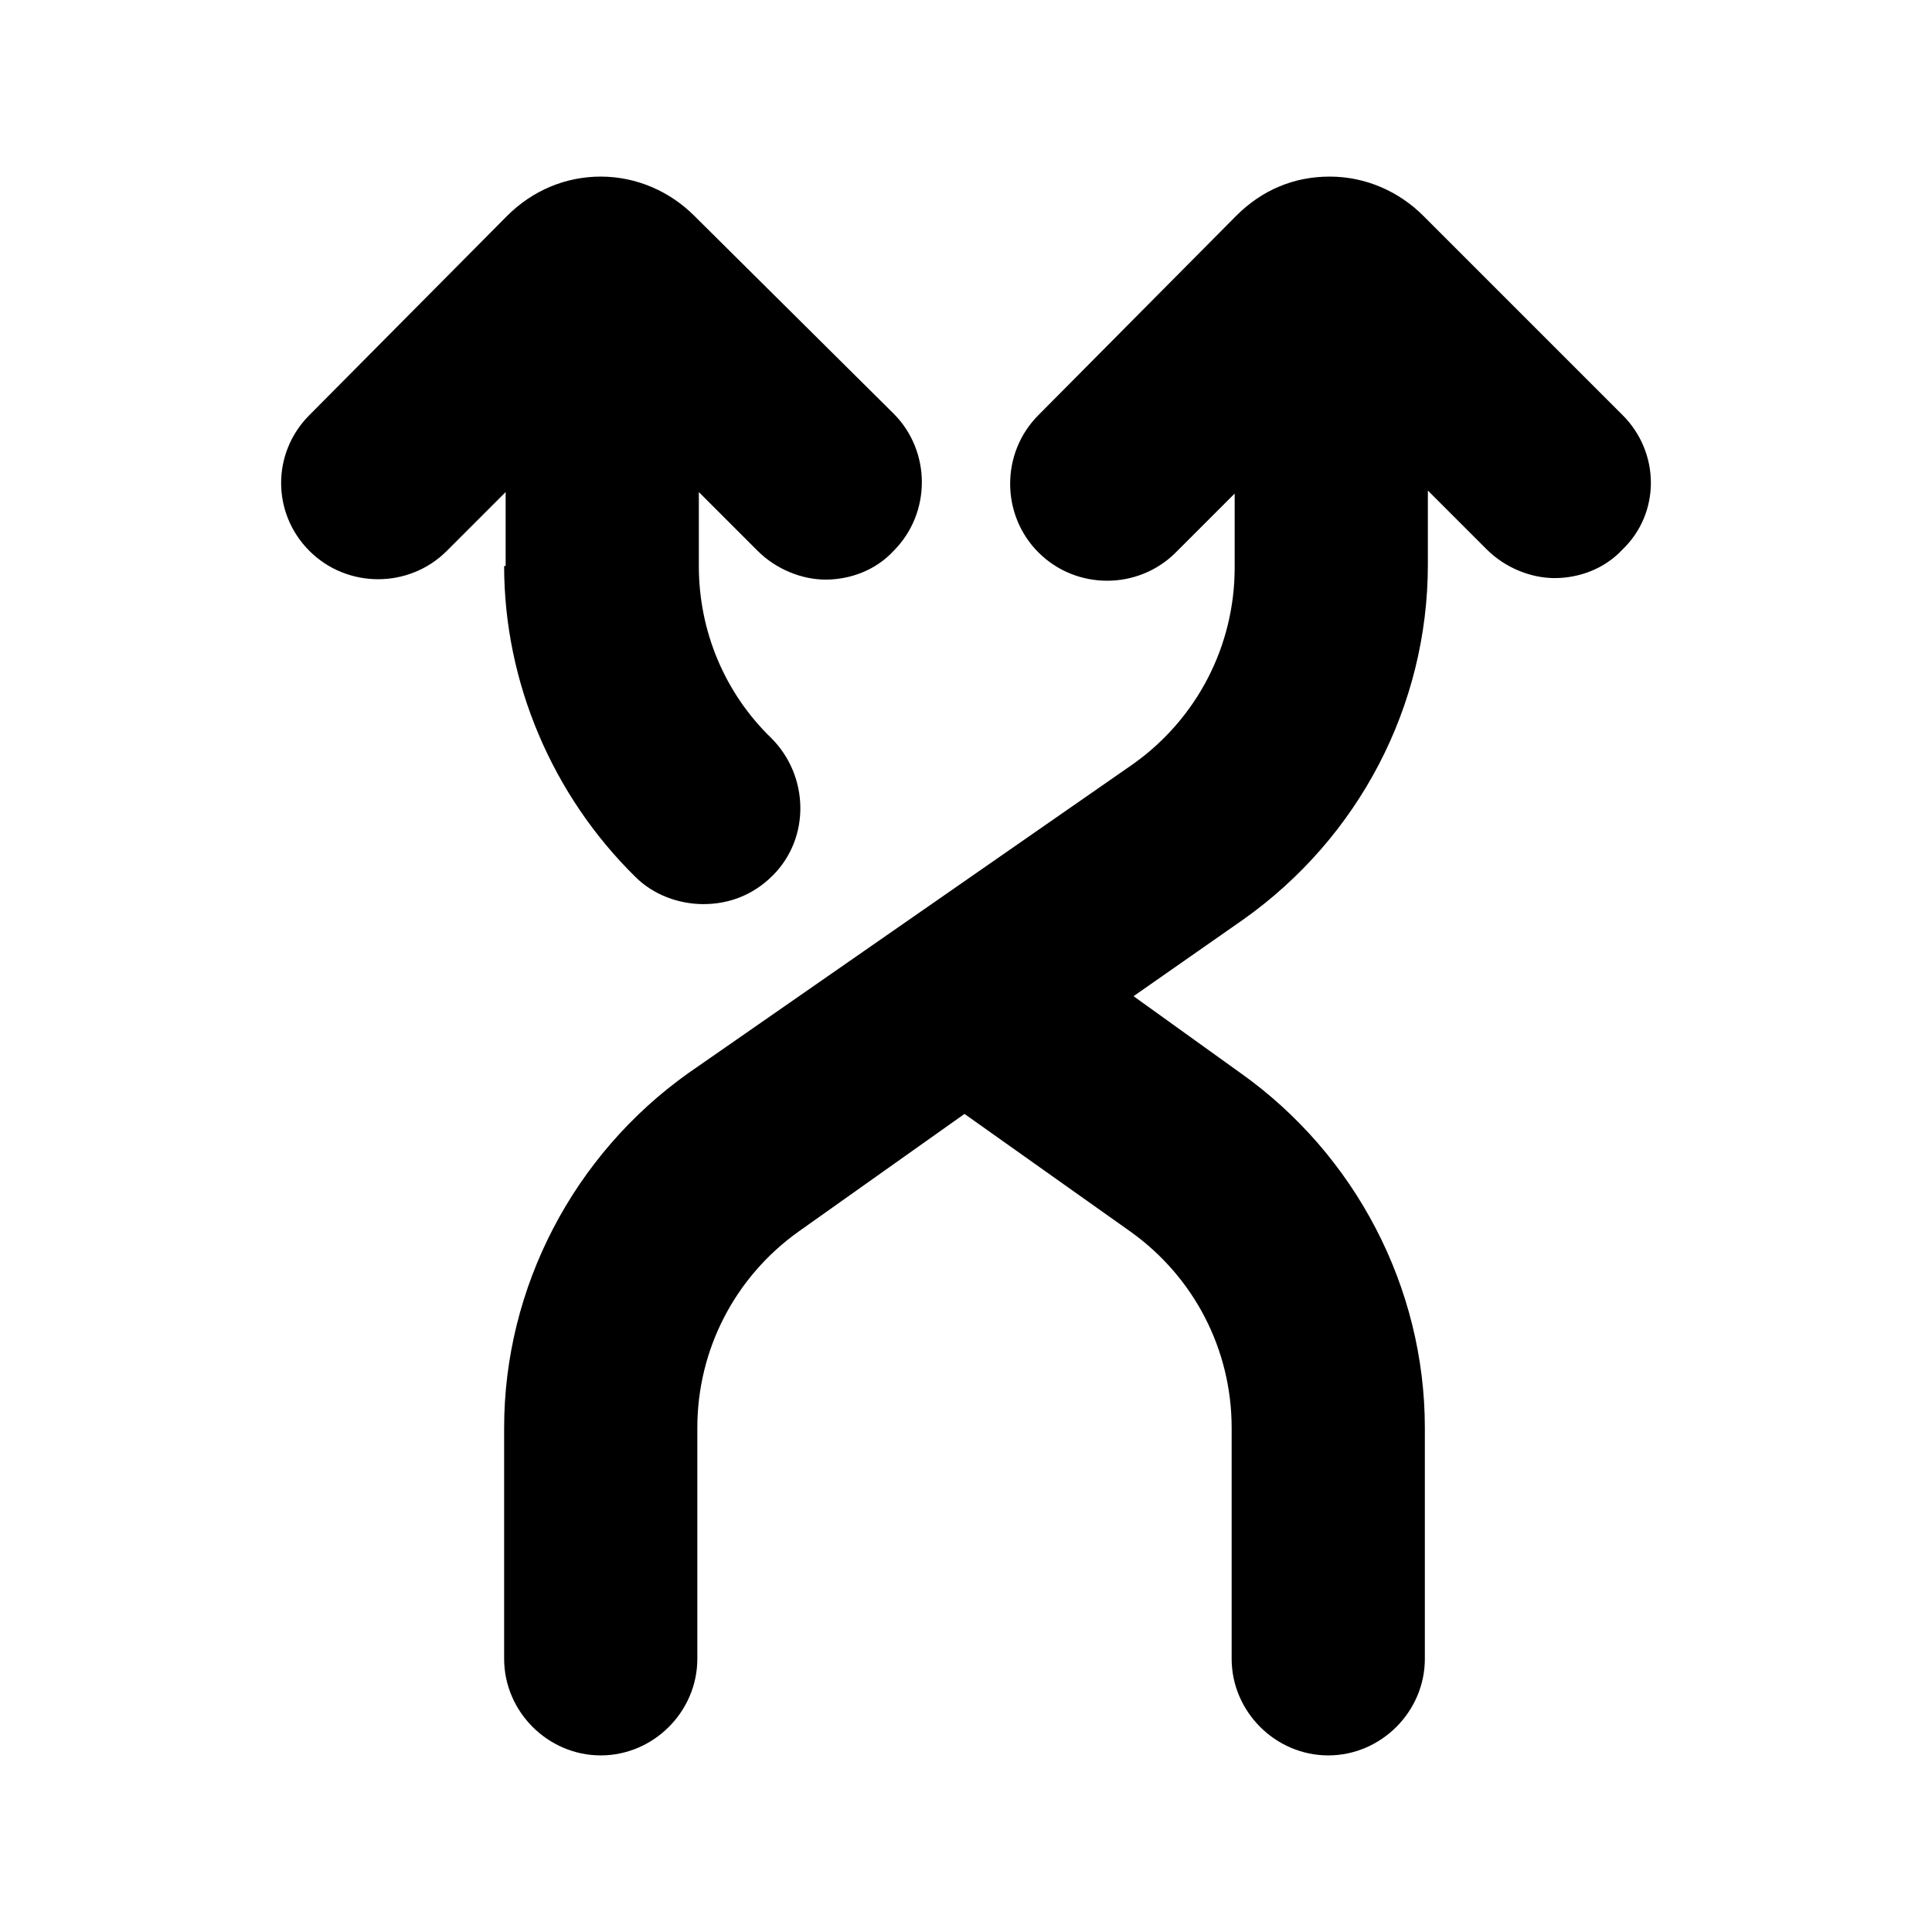 <?xml version="1.0" encoding="utf-8"?>
<!-- Generator: Adobe Illustrator 27.0.0, SVG Export Plug-In . SVG Version: 6.00 Build 0)  -->
<svg version="1.1" id="Layer_1" xmlns="http://www.w3.org/2000/svg" xmlns:xlink="http://www.w3.org/1999/xlink" x="0px" y="0px"
	 viewBox="0 0 128 128" style="enable-background:new 0 0 128 128;" xml:space="preserve">
<g>
	<path d="M107.5,27.5L94.3,14.3c-1.6-1.6-3.8-2.6-6.2-2.6s-4.5,0.9-6.2,2.6L68.8,27.5c-2.5,2.5-2.5,6.6,0,9.1c2.5,2.5,6.6,2.5,9.1,0
		l3.9-3.9v4.9c0,5.2-2.5,10-6.7,13L45.6,71.1C38,76.5,33.4,85.3,33.4,94.6v15.3c0,3.5,2.9,6.4,6.4,6.4s6.4-2.9,6.4-6.4V94.6
		c0-5.2,2.5-10,6.7-13l11-7.8l11,7.8c4.2,3,6.7,7.8,6.7,13v15.3c0,3.5,2.9,6.4,6.4,6.4s6.4-2.9,6.4-6.4V94.6
		c0-9.3-4.6-18.1-12.2-23.5L75.1,66l7.3-5.1c7.6-5.4,12.2-14.1,12.2-23.5v-4.9l3.9,3.9c1.2,1.2,2.9,1.9,4.5,1.9s3.3-0.6,4.5-1.9
		C110,34,110,30,107.5,27.5z"/>
	<path d="M33.4,37.5c0,7.7,3.2,15.2,8.7,20.6c1.2,1.2,2.9,1.8,4.5,1.8c1.7,0,3.3-0.6,4.6-1.9c2.5-2.5,2.4-6.6-0.1-9.1
		c-3.1-3-4.8-7.1-4.8-11.4v-4.9l3.9,3.9c1.2,1.2,2.9,1.9,4.5,1.9s3.3-0.6,4.5-1.9c2.5-2.5,2.5-6.6,0-9.1L46,14.3
		c-1.6-1.6-3.8-2.6-6.2-2.6c-2.3,0-4.5,0.9-6.2,2.6L20.5,27.5C18,30,18,34,20.5,36.5c2.5,2.5,6.6,2.5,9.1,0l3.9-3.9V37.5z"/>
</g>
</svg>
